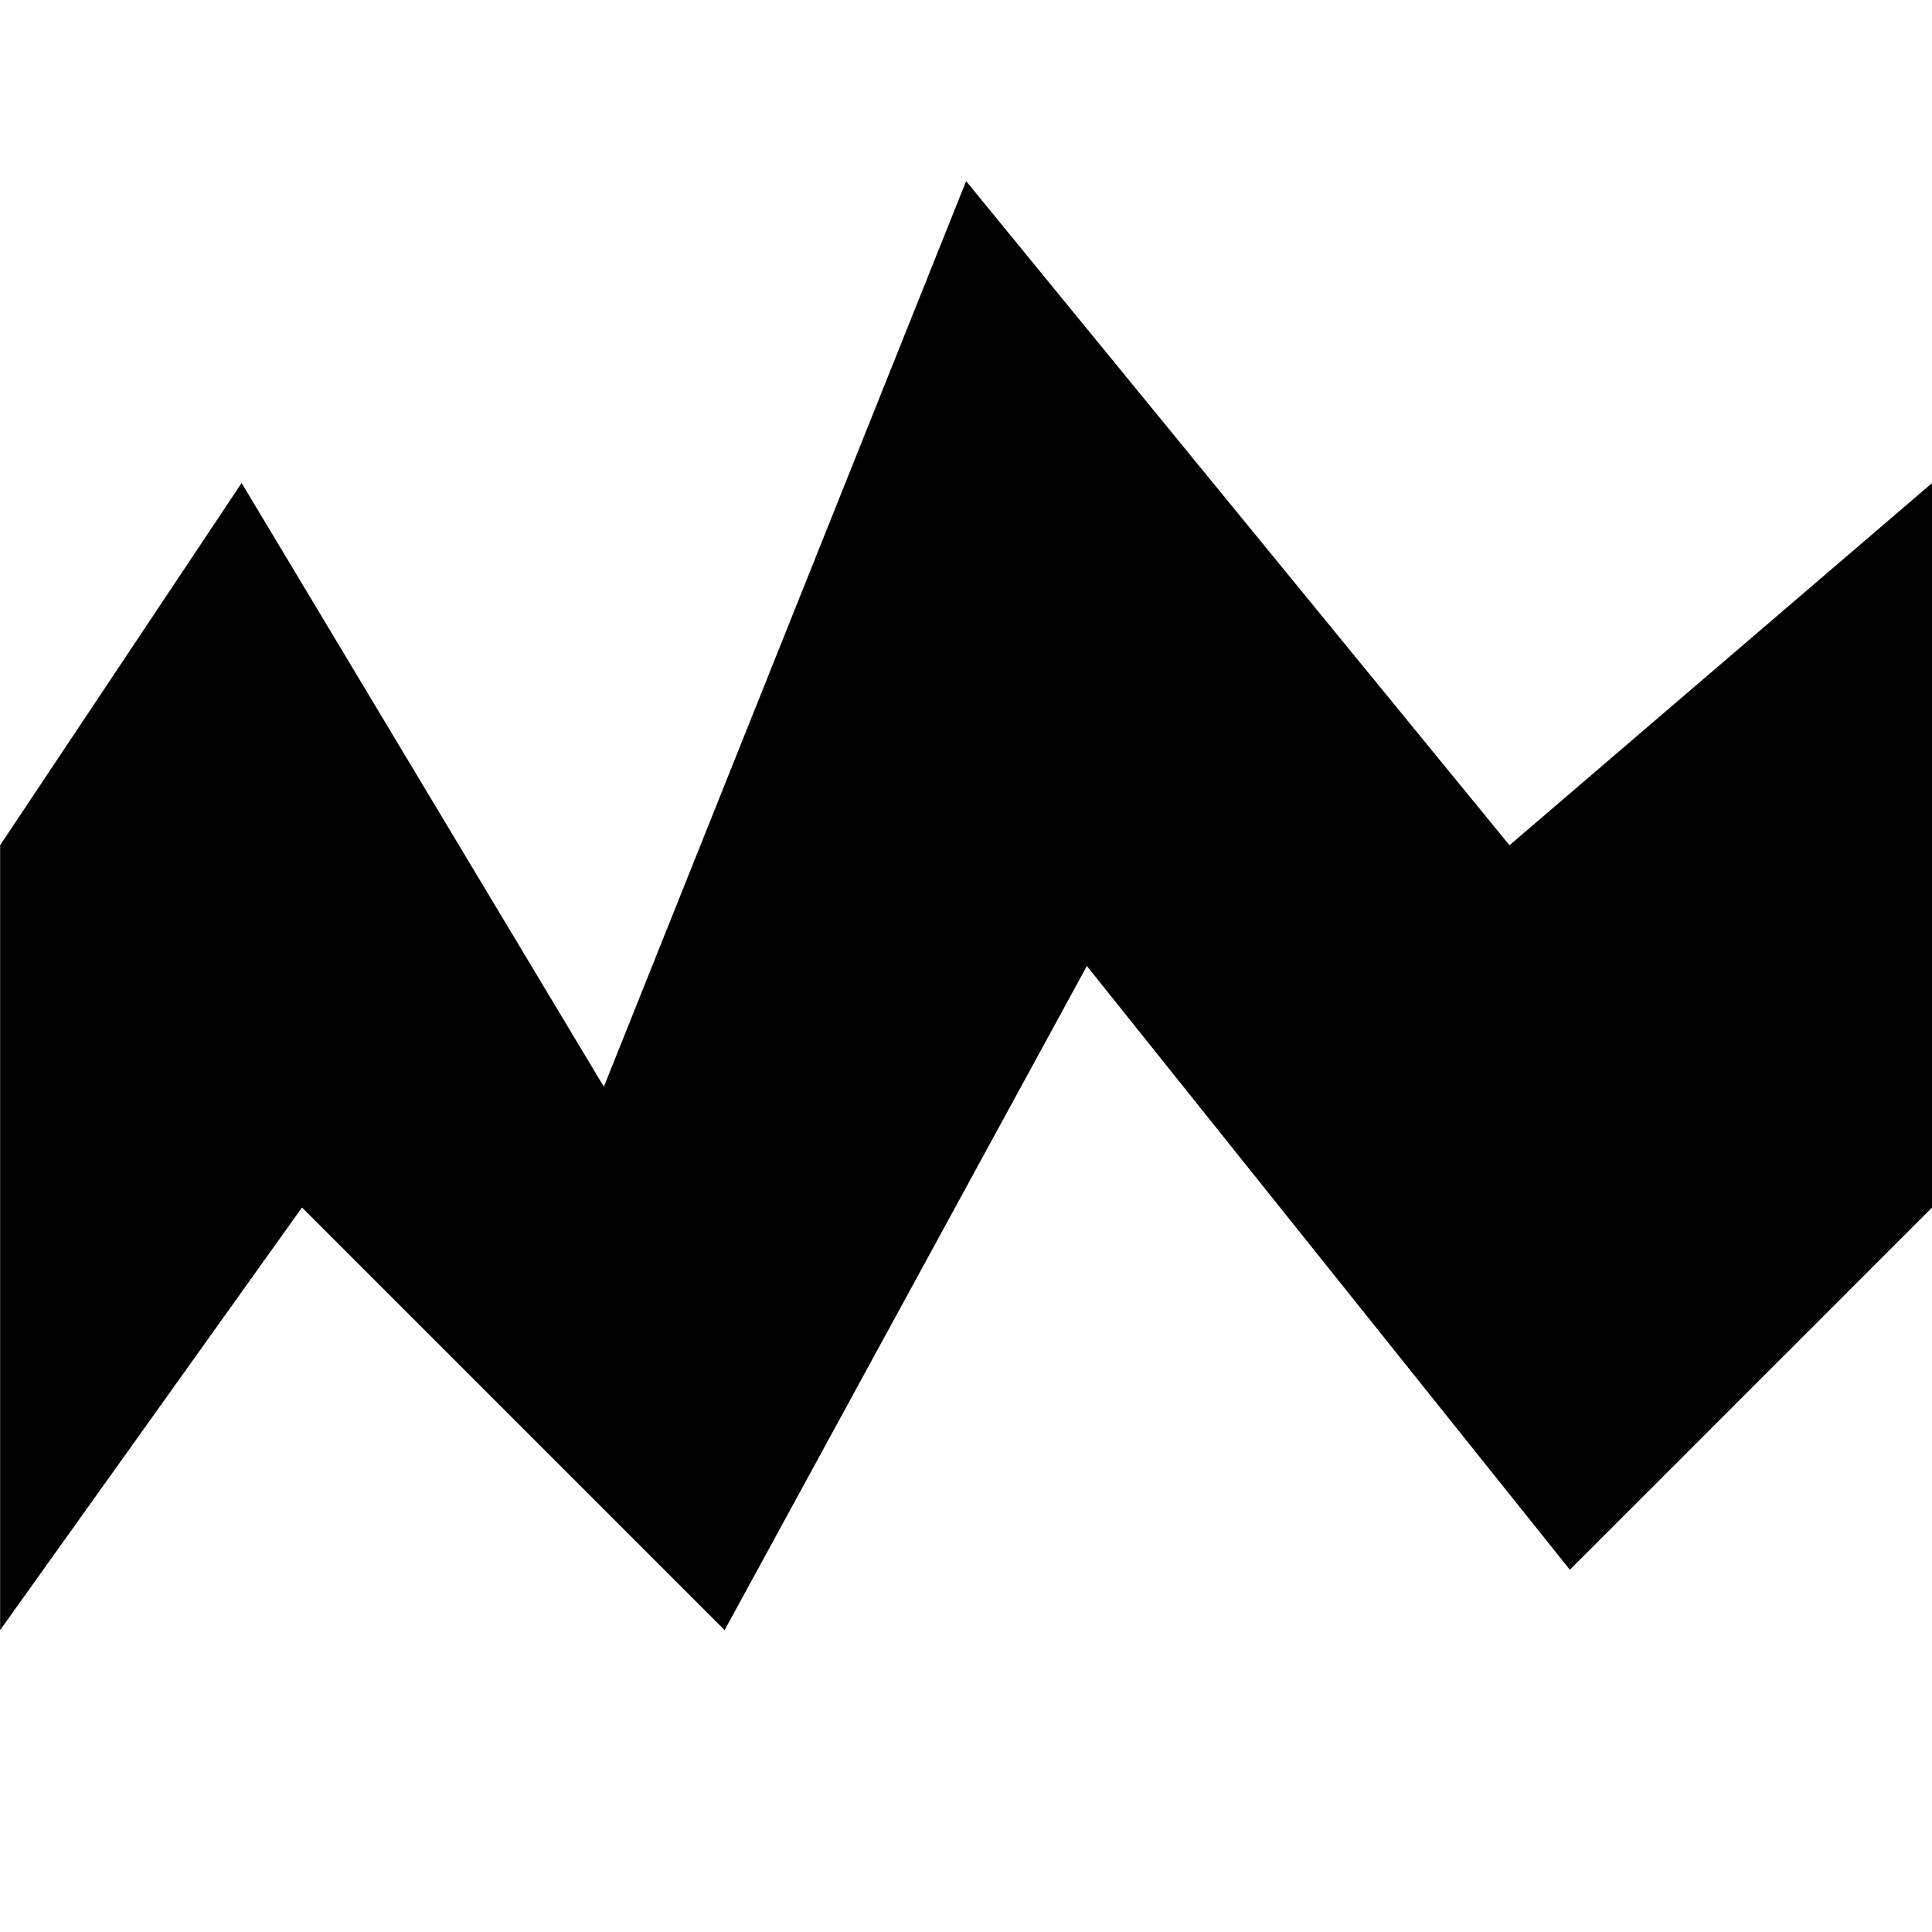 <svg width="16" height="16" viewBox="0 0 16 16" fill="none" xmlns="http://www.w3.org/2000/svg">
<g id="path-tweak-roughen" clip-path="url(#clip0_241_9608)">
<path id="Vector 440" d="M2.001 4L0.001 7V13.5L2.501 10L6.001 13.5L9.001 8L13.001 13L16.001 10V4L12.501 7L8.001 1.5L5.001 9L2.001 4Z" fill="black"/>
</g>
<defs>
<clipPath id="clip0_241_9608">
<rect width="16" height="16" fill="white"/>
</clipPath>
</defs>
</svg>
